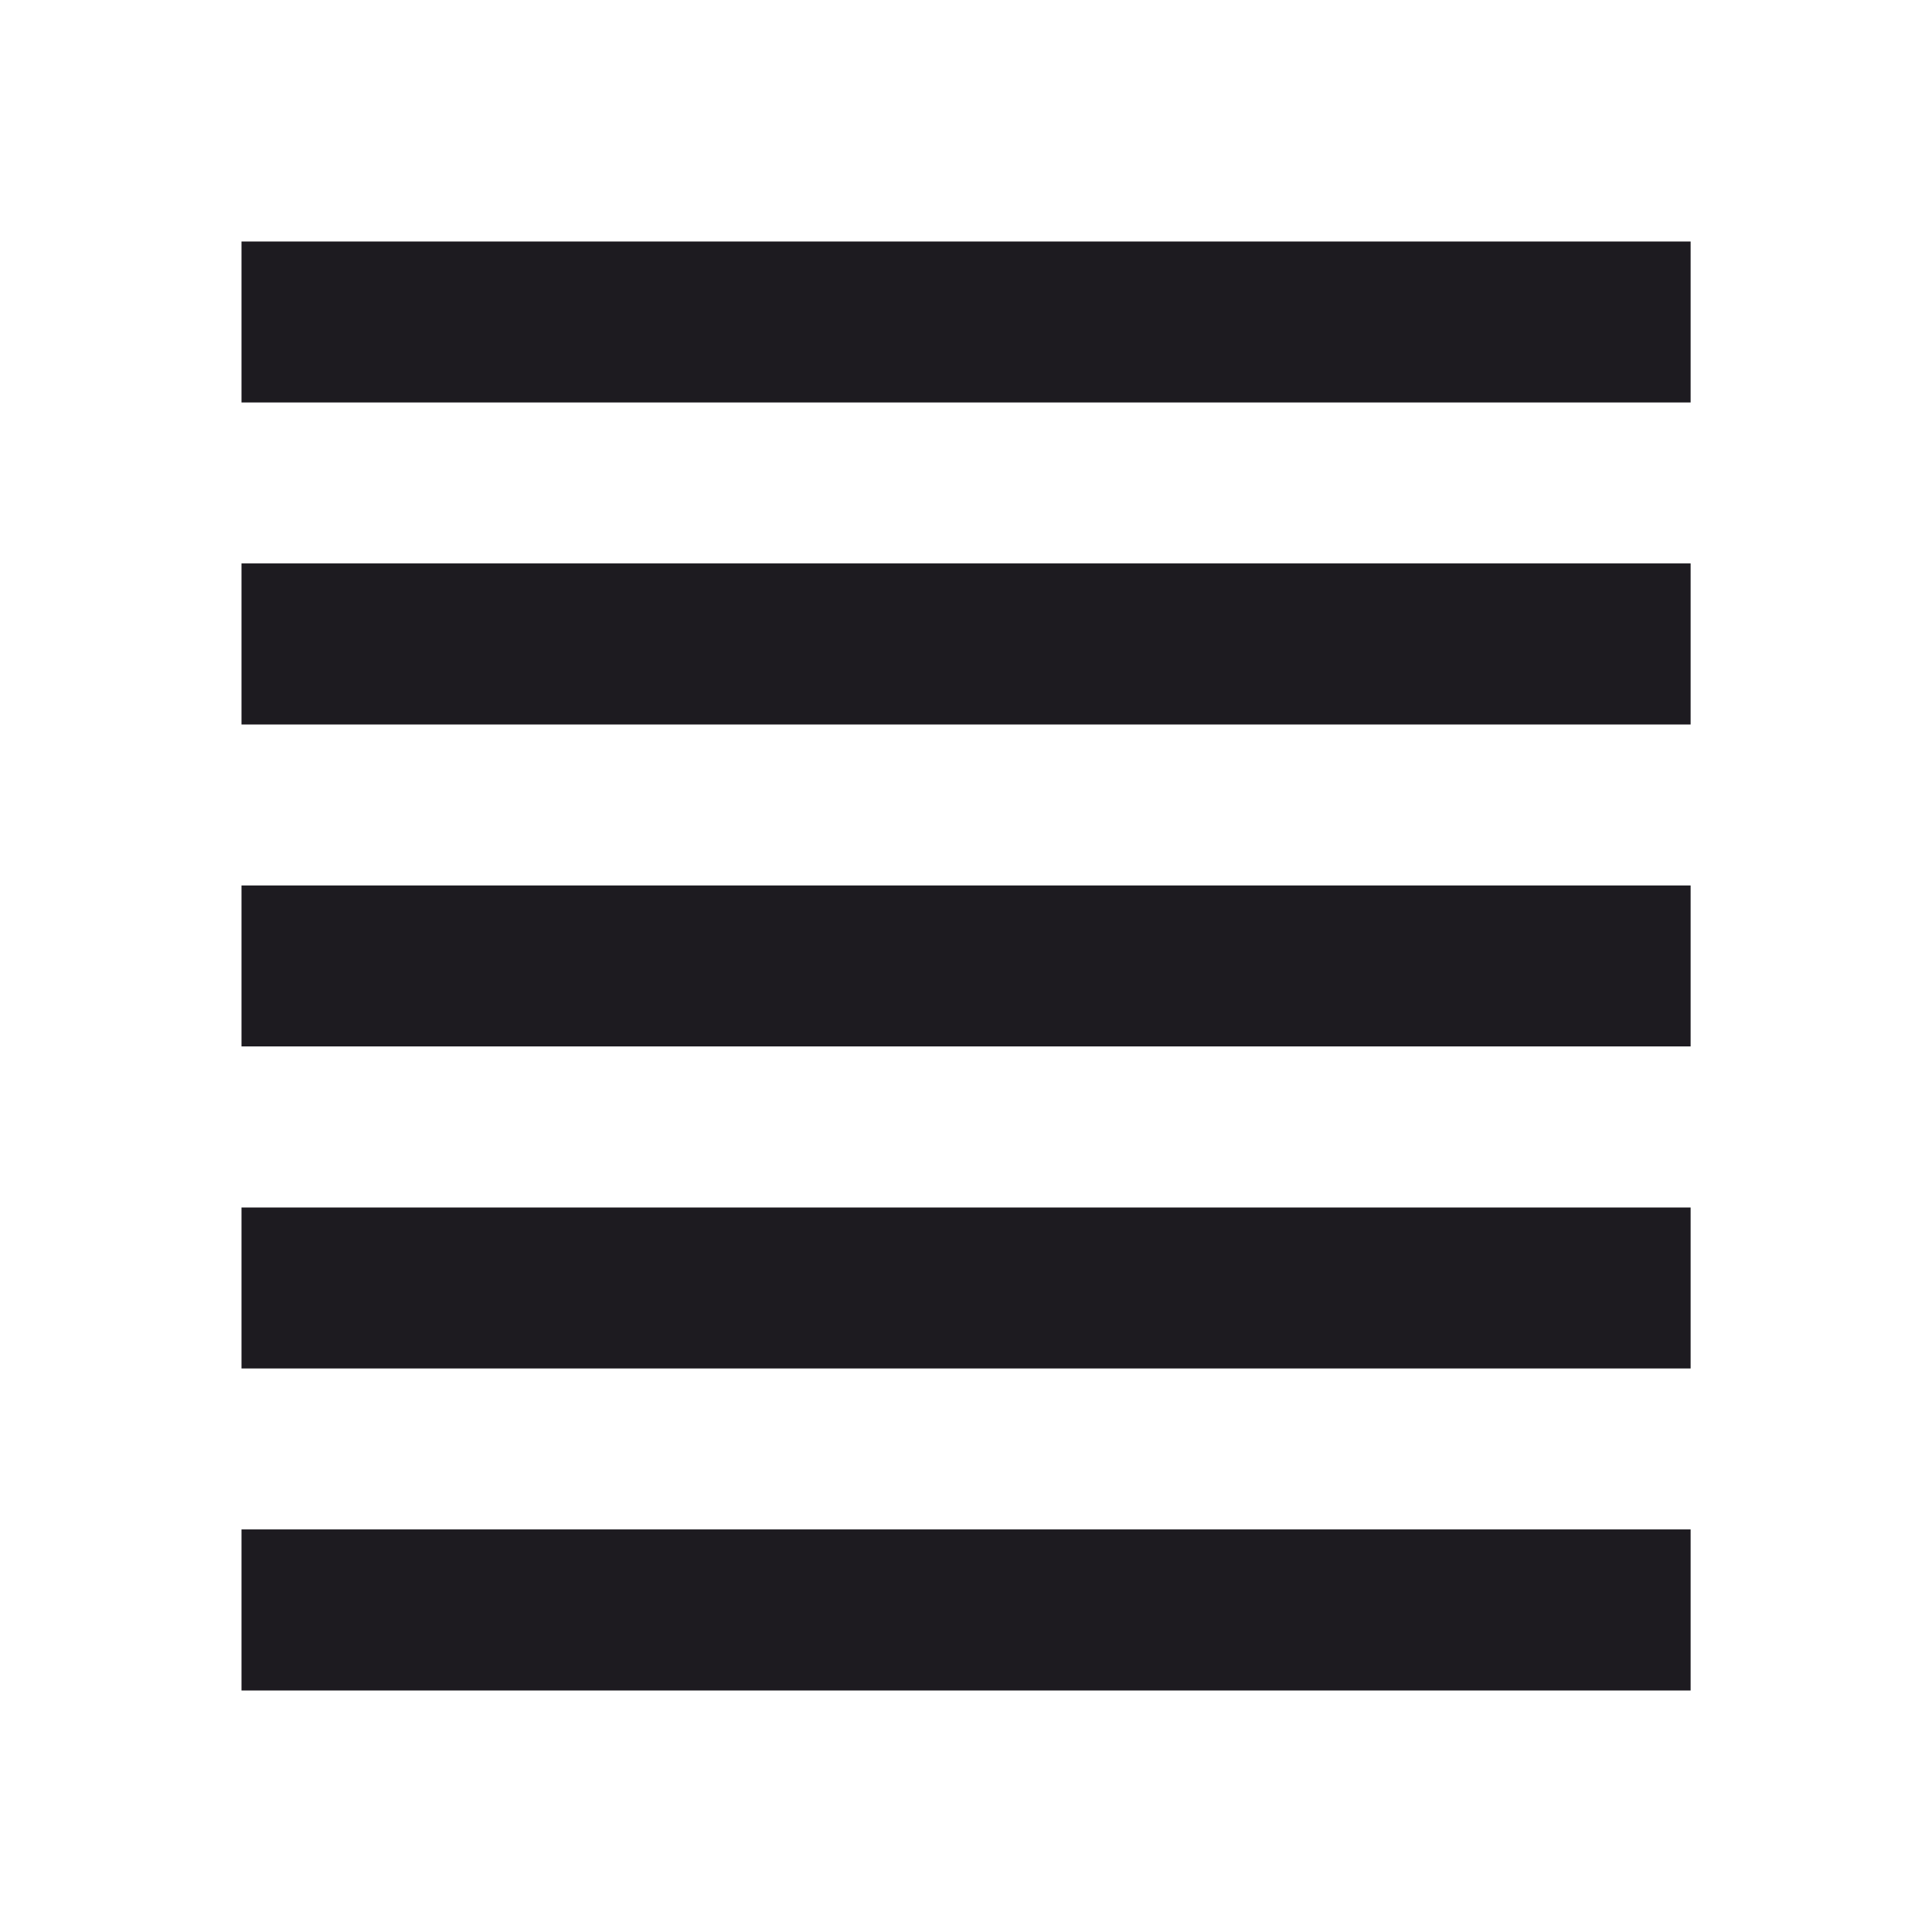 <svg width="16" height="16" viewBox="0 0 16 16" fill="none" xmlns="http://www.w3.org/2000/svg">
<g id="format_align_justify">
<mask id="mask0_416_233" style="mask-type:alpha" maskUnits="userSpaceOnUse" x="0" y="0" width="16" height="16">
<rect id="Bounding box" width="16" height="16" fill="#D9D9D9"/>
</mask>
<g mask="url(#mask0_416_233)">
<path id="format_align_justify_2" d="M2 14V12.666H14.001V14H2ZM2 11.333V10H14.001V11.333H2ZM2 8.666V7.333H14.001V8.666H2ZM2 6V4.666H14.001V6H2ZM2 3.333V2H14.001V3.333H2Z" fill="#1D1B20"/>
</g>
</g>
</svg>
